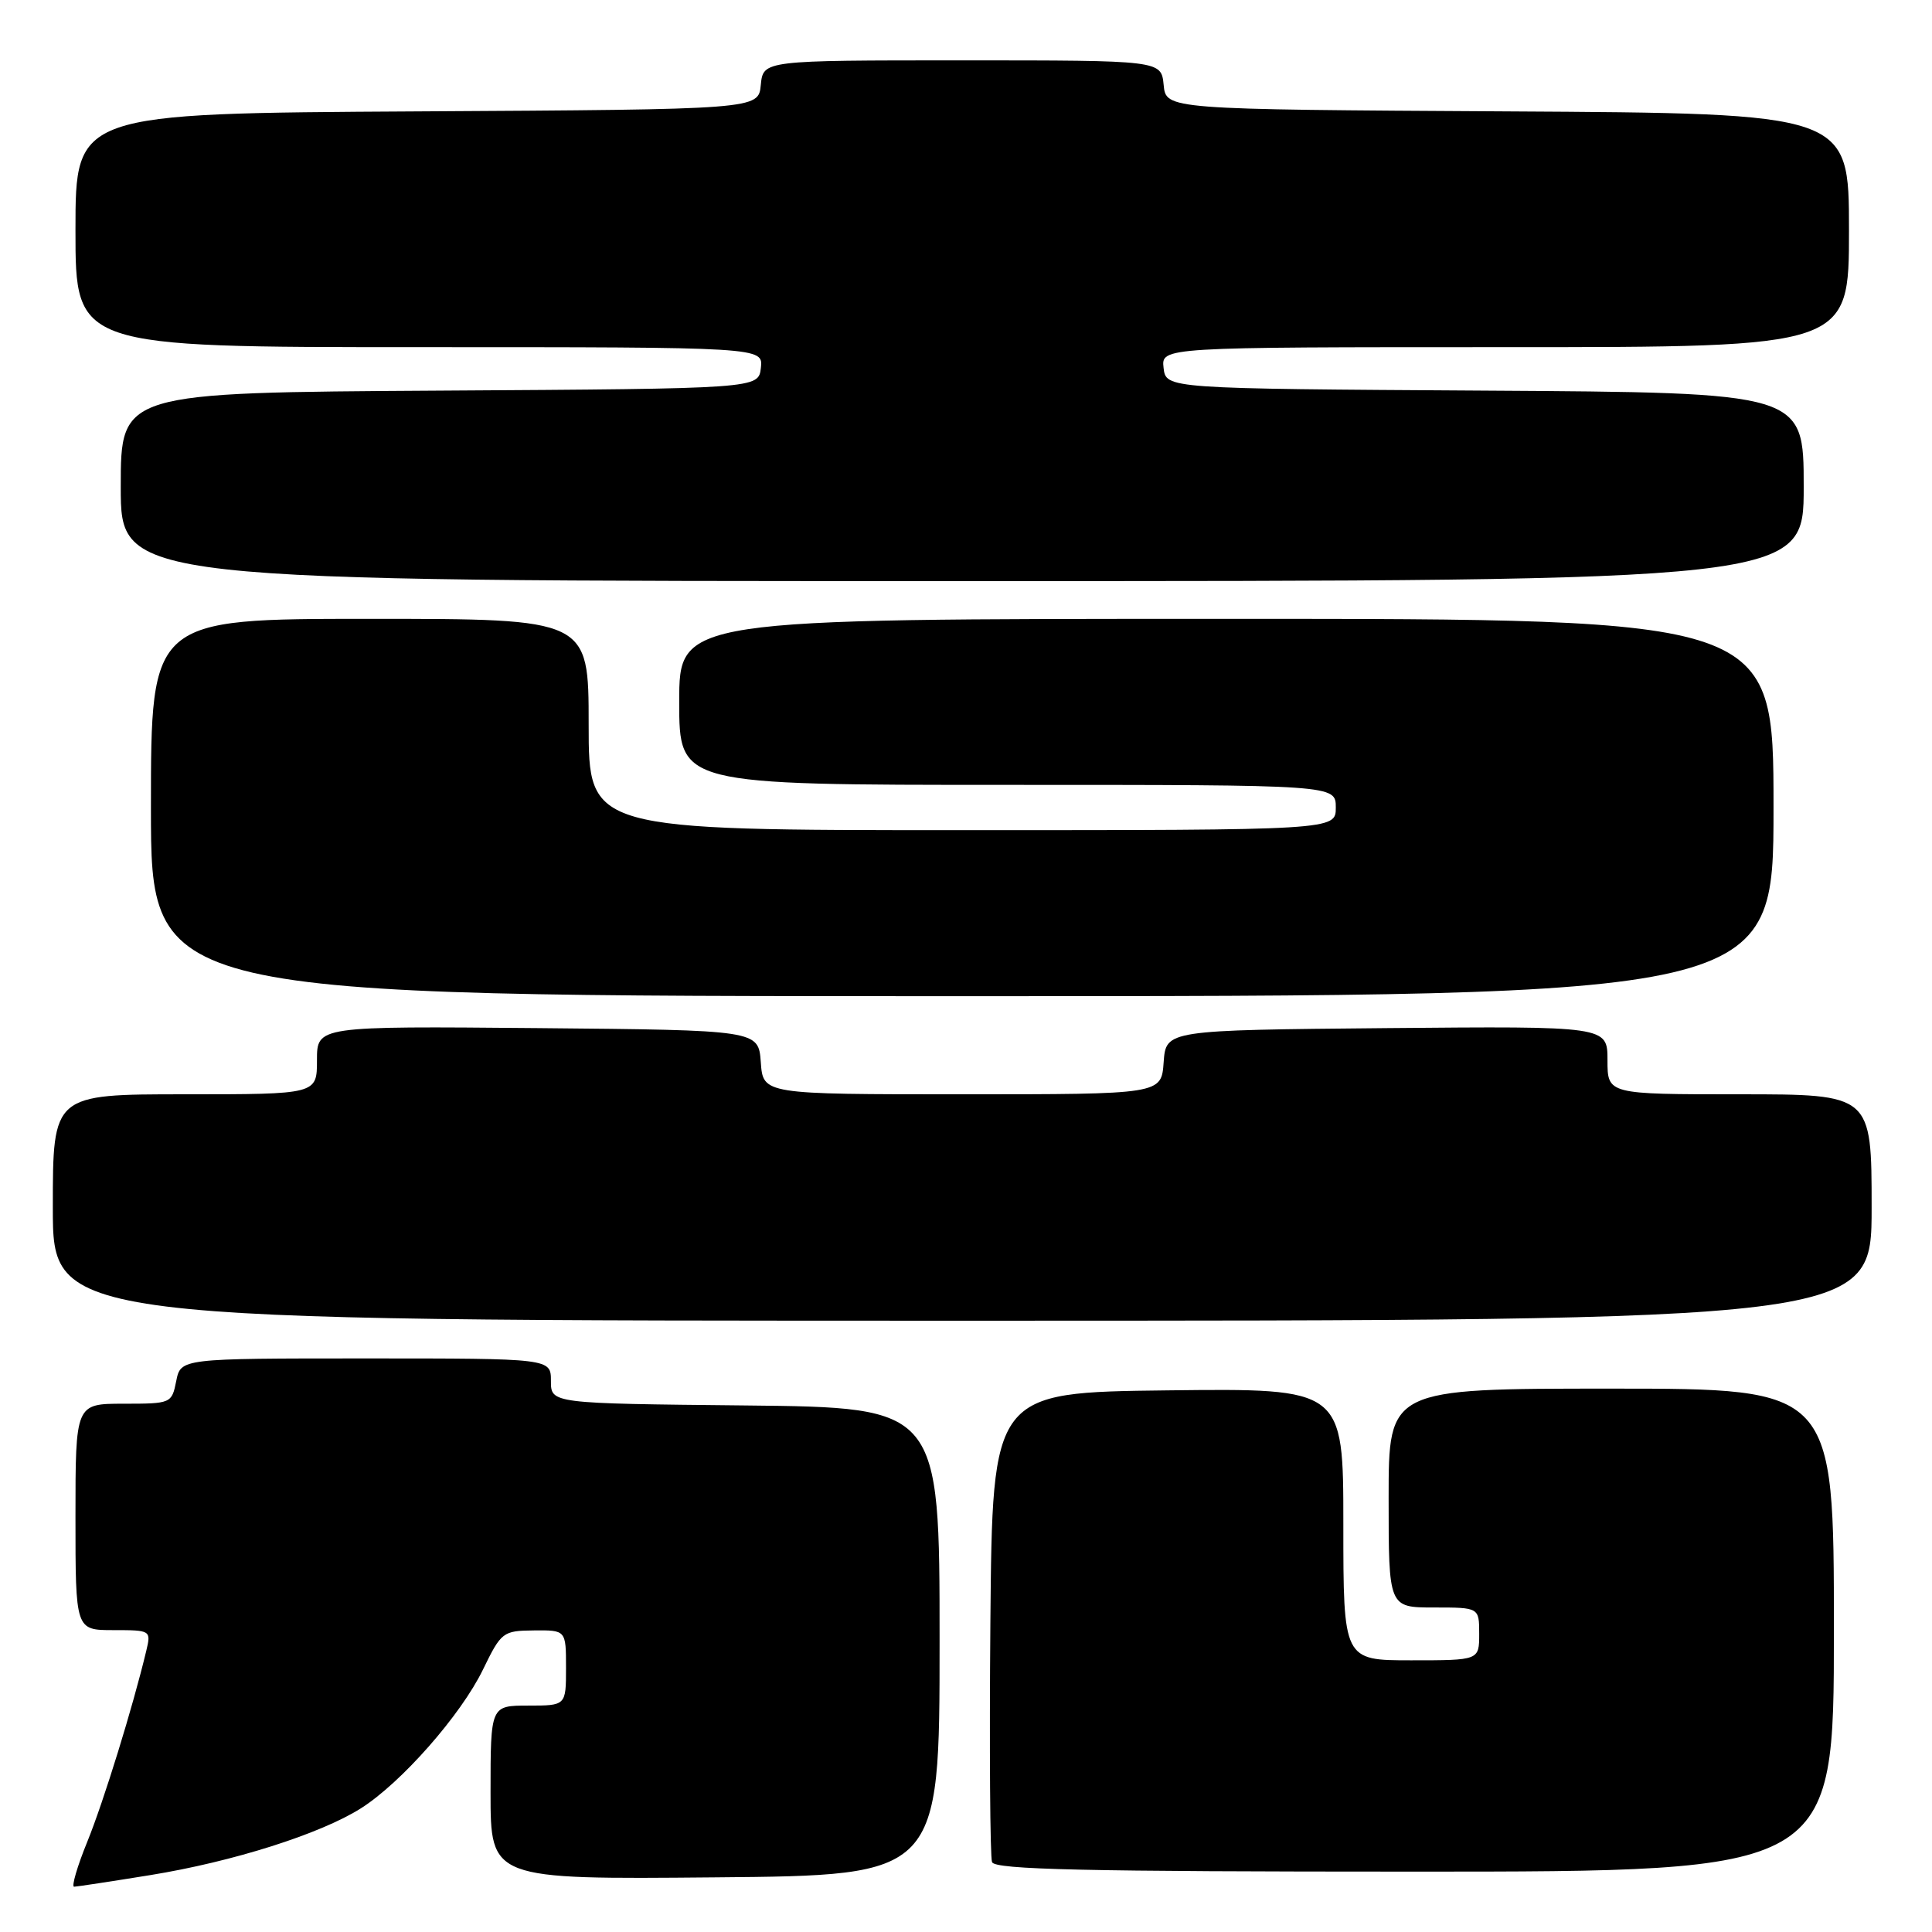 <?xml version="1.0" encoding="UTF-8" standalone="no"?>
<!DOCTYPE svg PUBLIC "-//W3C//DTD SVG 1.1//EN" "http://www.w3.org/Graphics/SVG/1.1/DTD/svg11.dtd" >
<svg xmlns="http://www.w3.org/2000/svg" xmlns:xlink="http://www.w3.org/1999/xlink" version="1.1" viewBox="0 0 256 256">
 <g >
 <path fill="currentColor"
d=" M 19.92 248.46 C 30.84 246.69 42.42 243.02 47.81 239.62 C 53.16 236.24 61.07 227.26 64.00 221.22 C 66.42 216.24 66.64 216.08 70.75 216.04 C 75.00 216.00 75.00 216.00 75.00 221.00 C 75.00 226.00 75.00 226.00 70.00 226.00 C 65.00 226.00 65.00 226.00 65.00 237.51 C 65.00 249.03 65.00 249.03 94.75 248.76 C 124.50 248.50 124.50 248.50 124.50 217.50 C 124.50 186.50 124.50 186.50 98.75 186.23 C 73.00 185.97 73.00 185.97 73.00 182.98 C 73.00 180.00 73.00 180.00 48.47 180.00 C 23.95 180.00 23.95 180.00 23.35 183.00 C 22.76 185.96 22.66 186.00 16.38 186.00 C 10.00 186.00 10.00 186.00 10.00 201.00 C 10.00 216.00 10.00 216.00 15.02 216.00 C 19.99 216.00 20.03 216.03 19.38 218.75 C 17.61 226.16 13.74 238.69 11.57 244.03 C 10.23 247.31 9.45 250.00 9.82 250.00 C 10.19 249.99 14.74 249.30 19.92 248.46 Z  M 243.00 216.00 C 243.00 184.00 243.00 184.00 213.50 184.00 C 184.00 184.00 184.00 184.00 184.00 198.50 C 184.00 213.00 184.00 213.00 190.00 213.00 C 196.00 213.00 196.00 213.00 196.00 216.50 C 196.00 220.00 196.00 220.00 187.00 220.00 C 178.00 220.00 178.00 220.00 178.00 201.98 C 178.00 183.96 178.00 183.96 154.75 184.23 C 131.50 184.50 131.50 184.50 131.23 214.99 C 131.09 231.76 131.19 246.05 131.45 246.74 C 131.83 247.73 143.72 248.00 187.47 248.00 C 243.00 248.00 243.00 248.00 243.00 216.00 Z  M 248.00 160.00 C 248.00 145.00 248.00 145.00 230.50 145.00 C 213.00 145.00 213.00 145.00 213.00 140.48 C 213.00 135.97 213.00 135.97 183.75 136.23 C 154.50 136.50 154.50 136.50 154.19 140.75 C 153.89 145.00 153.89 145.00 127.50 145.00 C 101.11 145.00 101.11 145.00 100.81 140.75 C 100.50 136.50 100.50 136.50 71.25 136.23 C 42.00 135.97 42.00 135.97 42.00 140.48 C 42.00 145.00 42.00 145.00 24.50 145.00 C 7.00 145.00 7.00 145.00 7.00 160.00 C 7.00 175.00 7.00 175.00 127.50 175.00 C 248.00 175.00 248.00 175.00 248.00 160.00 Z  M 235.00 107.00 C 235.00 82.00 235.00 82.00 162.50 82.00 C 90.00 82.00 90.00 82.00 90.00 93.00 C 90.00 104.00 90.00 104.00 133.50 104.00 C 177.00 104.00 177.00 104.00 177.00 107.00 C 177.00 110.00 177.00 110.00 127.50 110.00 C 78.00 110.00 78.00 110.00 78.00 96.00 C 78.00 82.00 78.00 82.00 49.00 82.00 C 20.00 82.00 20.00 82.00 20.00 107.00 C 20.00 132.00 20.00 132.00 127.50 132.00 C 235.00 132.00 235.00 132.00 235.00 107.00 Z  M 239.00 64.51 C 239.00 52.02 239.00 52.02 196.75 51.76 C 154.50 51.50 154.50 51.50 154.18 48.75 C 153.87 46.00 153.87 46.00 199.43 46.00 C 245.00 46.00 245.00 46.00 245.00 30.51 C 245.00 15.02 245.00 15.02 199.75 14.76 C 154.50 14.50 154.50 14.50 154.19 11.25 C 153.87 8.00 153.87 8.00 127.50 8.00 C 101.13 8.00 101.13 8.00 100.81 11.25 C 100.50 14.50 100.50 14.50 55.25 14.76 C 10.00 15.02 10.00 15.02 10.00 30.51 C 10.00 46.00 10.00 46.00 55.57 46.00 C 101.13 46.00 101.13 46.00 100.82 48.75 C 100.50 51.50 100.50 51.50 58.25 51.76 C 16.00 52.02 16.00 52.02 16.00 64.51 C 16.00 77.00 16.00 77.00 127.50 77.00 C 239.00 77.00 239.00 77.00 239.00 64.51 Z "/>
</g>
</svg>